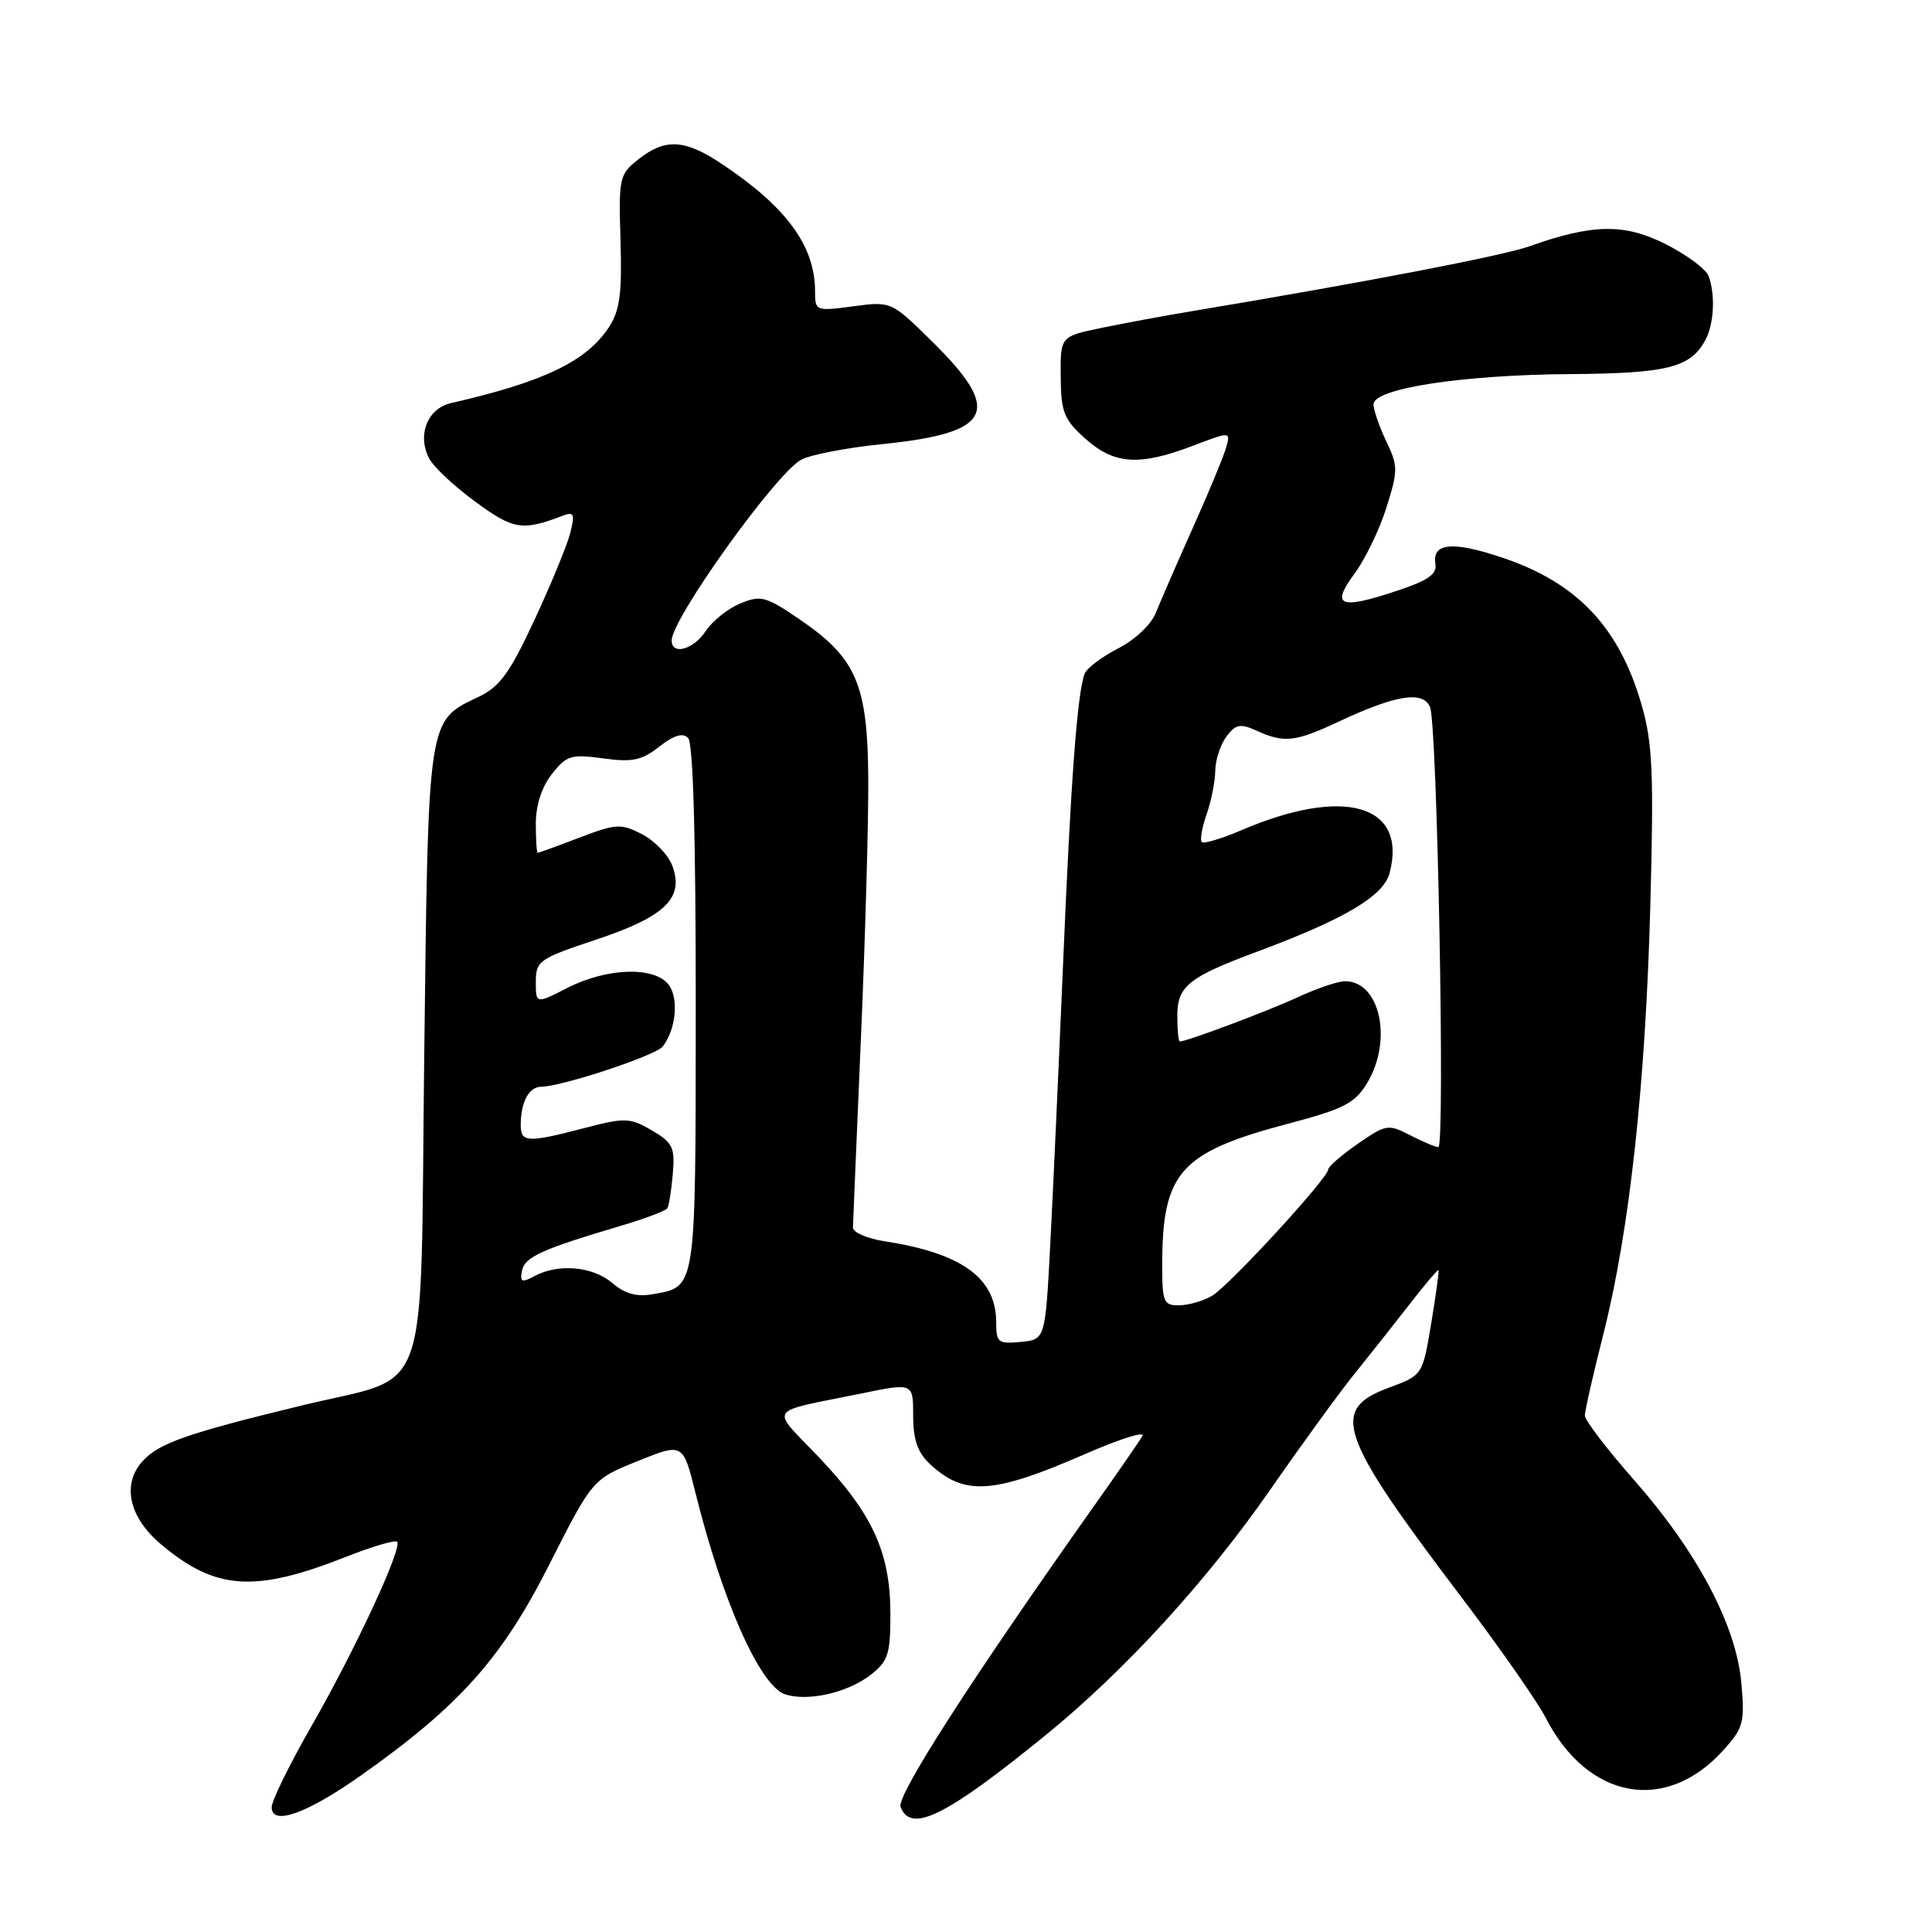 <?xml version="1.0" encoding="UTF-8" standalone="no"?>
<!DOCTYPE svg PUBLIC "-//W3C//DTD SVG 1.1//EN" "http://www.w3.org/Graphics/SVG/1.1/DTD/svg11.dtd" >
<svg xmlns="http://www.w3.org/2000/svg" xmlns:xlink="http://www.w3.org/1999/xlink" version="1.1" viewBox="0 0 256 256">
 <g >
 <path fill="currentColor"
d=" M 47.82 235.26 C 60.85 226.06 66.46 219.79 72.73 207.42 C 78.50 196.02 78.50 196.02 84.50 193.60 C 90.50 191.18 90.50 191.18 92.16 197.84 C 95.77 212.33 100.74 223.46 104.07 224.52 C 107.11 225.49 112.39 224.27 115.40 221.90 C 117.70 220.09 118.00 219.15 117.98 213.68 C 117.95 205.65 115.57 200.50 108.42 193.00 C 102.03 186.30 101.38 187.24 114.25 184.62 C 121.00 183.24 121.00 183.24 121.00 187.58 C 121.00 190.78 121.59 192.47 123.23 194.00 C 127.78 198.24 131.60 197.99 143.80 192.66 C 148.36 190.67 151.78 189.59 151.38 190.27 C 150.99 190.95 148.12 195.10 145.00 199.50 C 128.68 222.55 118.77 237.96 119.33 239.43 C 120.69 242.97 125.30 240.69 138.50 229.96 C 149.02 221.40 159.85 209.57 168.31 197.40 C 172.47 191.41 177.51 184.47 179.51 182.00 C 181.50 179.53 184.78 175.39 186.79 172.80 C 188.79 170.22 190.51 168.19 190.61 168.30 C 190.70 168.41 190.27 171.59 189.64 175.37 C 188.50 182.23 188.50 182.23 184.00 183.89 C 176.18 186.77 177.36 190.17 193.63 211.61 C 198.69 218.28 203.72 225.48 204.81 227.61 C 210.39 238.48 220.75 240.36 228.37 231.89 C 231.02 228.95 231.21 228.23 230.73 222.94 C 230.04 215.33 224.89 205.61 216.49 196.07 C 212.92 192.01 210.00 188.19 210.00 187.57 C 210.00 186.96 211.10 182.11 212.45 176.80 C 215.92 163.10 218.04 143.74 218.68 119.90 C 219.15 102.34 218.97 98.42 217.52 93.40 C 214.56 83.14 209.04 77.28 199.21 73.94 C 192.49 71.66 189.73 71.91 190.20 74.74 C 190.43 76.08 189.20 76.93 185.09 78.29 C 177.51 80.81 176.30 80.32 179.47 76.03 C 180.88 74.12 182.79 70.19 183.70 67.28 C 185.26 62.34 185.26 61.76 183.68 58.46 C 182.76 56.52 182.00 54.32 182.00 53.57 C 182.00 51.48 193.74 49.67 208.00 49.57 C 220.95 49.48 224.02 48.71 225.98 45.04 C 227.13 42.89 227.31 38.98 226.38 36.54 C 226.03 35.64 223.49 33.76 220.73 32.36 C 215.25 29.59 211.06 29.65 202.67 32.63 C 199.08 33.90 181.00 37.38 158.00 41.22 C 154.43 41.81 149.03 42.81 146.00 43.44 C 140.50 44.57 140.50 44.57 140.55 49.91 C 140.59 54.63 140.97 55.59 143.82 58.13 C 147.64 61.55 150.96 61.77 158.03 59.08 C 163.08 57.16 163.08 57.16 162.46 59.33 C 162.12 60.52 160.13 65.33 158.03 70.00 C 155.94 74.67 153.75 79.72 153.15 81.21 C 152.54 82.75 150.39 84.78 148.16 85.92 C 146.01 87.02 144.01 88.53 143.72 89.28 C 142.74 91.84 141.88 103.46 140.85 128.00 C 140.28 141.47 139.52 158.12 139.16 165.00 C 138.50 177.50 138.50 177.50 135.25 177.81 C 132.25 178.10 132.00 177.90 132.00 175.20 C 132.00 169.36 127.47 166.06 117.25 164.48 C 114.91 164.12 113.01 163.30 113.02 162.66 C 113.04 162.02 113.51 150.70 114.08 137.50 C 114.65 124.30 115.09 108.83 115.05 103.11 C 114.96 90.67 113.46 87.19 105.97 82.08 C 101.47 79.01 100.82 78.83 98.08 79.97 C 96.44 80.65 94.39 82.28 93.53 83.60 C 91.91 86.07 89.00 86.88 89.00 84.87 C 89.00 81.99 102.83 62.70 106.17 60.91 C 107.40 60.25 112.23 59.32 116.89 58.85 C 131.56 57.36 132.93 54.52 123.47 45.21 C 118.09 39.92 118.09 39.92 113.05 40.59 C 108.08 41.25 108.00 41.21 108.00 38.60 C 108.00 32.57 104.18 27.38 95.52 21.64 C 90.71 18.45 88.13 18.32 84.62 21.09 C 82.06 23.10 81.97 23.51 82.22 31.89 C 82.43 38.91 82.13 41.15 80.69 43.35 C 77.72 47.88 72.06 50.60 59.77 53.41 C 56.62 54.12 55.23 57.70 56.90 60.81 C 57.49 61.91 60.23 64.47 63.01 66.50 C 68.03 70.19 69.23 70.38 74.56 68.34 C 76.06 67.76 76.20 68.08 75.57 70.59 C 75.17 72.19 73.04 77.37 70.84 82.10 C 67.59 89.11 66.22 91.00 63.47 92.31 C 56.61 95.58 56.76 94.63 56.21 140.10 C 55.65 186.87 57.35 182.01 40.00 186.23 C 24.86 189.91 21.17 191.19 18.97 193.53 C 16.10 196.59 17.04 201.01 21.32 204.62 C 28.55 210.72 33.74 211.07 45.82 206.30 C 49.30 204.93 52.36 204.02 52.62 204.29 C 53.37 205.04 47.07 218.61 41.28 228.70 C 38.38 233.76 36.00 238.60 36.00 239.47 C 36.00 241.98 40.65 240.32 47.82 235.26 Z  M 154.00 167.62 C 154.00 155.31 156.36 152.68 170.78 148.87 C 178.02 146.96 179.53 146.18 181.12 143.56 C 184.59 137.87 182.87 129.96 178.18 130.02 C 177.26 130.03 174.47 130.98 172.00 132.12 C 168.03 133.96 157.27 138.00 156.34 138.00 C 156.15 138.00 156.00 136.48 156.00 134.62 C 156.00 130.68 157.47 129.49 166.50 126.13 C 178.22 121.77 183.35 118.72 184.14 115.65 C 186.48 106.60 178.09 104.18 164.51 110.00 C 161.87 111.13 159.50 111.84 159.24 111.58 C 158.98 111.32 159.27 109.66 159.88 107.90 C 160.50 106.14 161.01 103.53 161.03 102.10 C 161.05 100.67 161.72 98.64 162.52 97.58 C 163.75 95.95 164.34 95.84 166.53 96.83 C 170.15 98.48 171.63 98.32 177.40 95.61 C 184.99 92.06 188.58 91.49 189.49 93.70 C 190.45 96.00 191.50 152.00 190.59 152.00 C 190.21 152.00 188.53 151.29 186.86 150.43 C 183.94 148.92 183.66 148.97 179.91 151.56 C 177.76 153.05 176.00 154.58 176.00 154.95 C 176.00 156.09 162.83 170.41 160.59 171.71 C 159.44 172.38 157.49 172.95 156.25 172.96 C 154.19 173.00 154.00 172.54 154.00 167.62 Z  M 81.14 170.01 C 78.55 167.80 74.00 167.39 70.84 169.08 C 69.14 170.00 68.88 169.89 69.17 168.37 C 69.52 166.56 71.76 165.54 82.28 162.42 C 85.46 161.48 88.23 160.43 88.43 160.10 C 88.64 159.77 88.96 157.72 89.15 155.55 C 89.45 152.03 89.15 151.41 86.37 149.78 C 83.46 148.09 82.85 148.06 77.41 149.48 C 69.89 151.44 69.00 151.40 69.00 149.08 C 69.00 146.05 70.09 144.00 71.70 144.00 C 74.38 144.00 86.87 139.87 87.81 138.67 C 89.55 136.45 89.97 132.34 88.64 130.53 C 86.82 128.03 80.49 128.20 75.23 130.88 C 71.00 133.04 71.00 133.04 71.00 130.10 C 71.00 127.32 71.42 127.02 79.04 124.49 C 88.17 121.44 90.70 118.97 89.07 114.68 C 88.53 113.26 86.73 111.40 85.08 110.54 C 82.29 109.10 81.67 109.13 76.78 110.99 C 73.88 112.10 71.39 113.00 71.25 113.00 C 71.11 113.00 71.00 111.26 71.00 109.13 C 71.00 106.70 71.79 104.26 73.13 102.56 C 75.07 100.09 75.68 99.91 79.92 100.49 C 83.79 101.02 85.03 100.76 87.35 98.94 C 89.28 97.43 90.46 97.06 91.18 97.78 C 91.85 98.45 92.20 110.92 92.19 133.54 C 92.17 171.28 92.29 170.45 86.49 171.49 C 84.37 171.87 82.81 171.44 81.14 170.01 Z "/>
</g>
</svg>